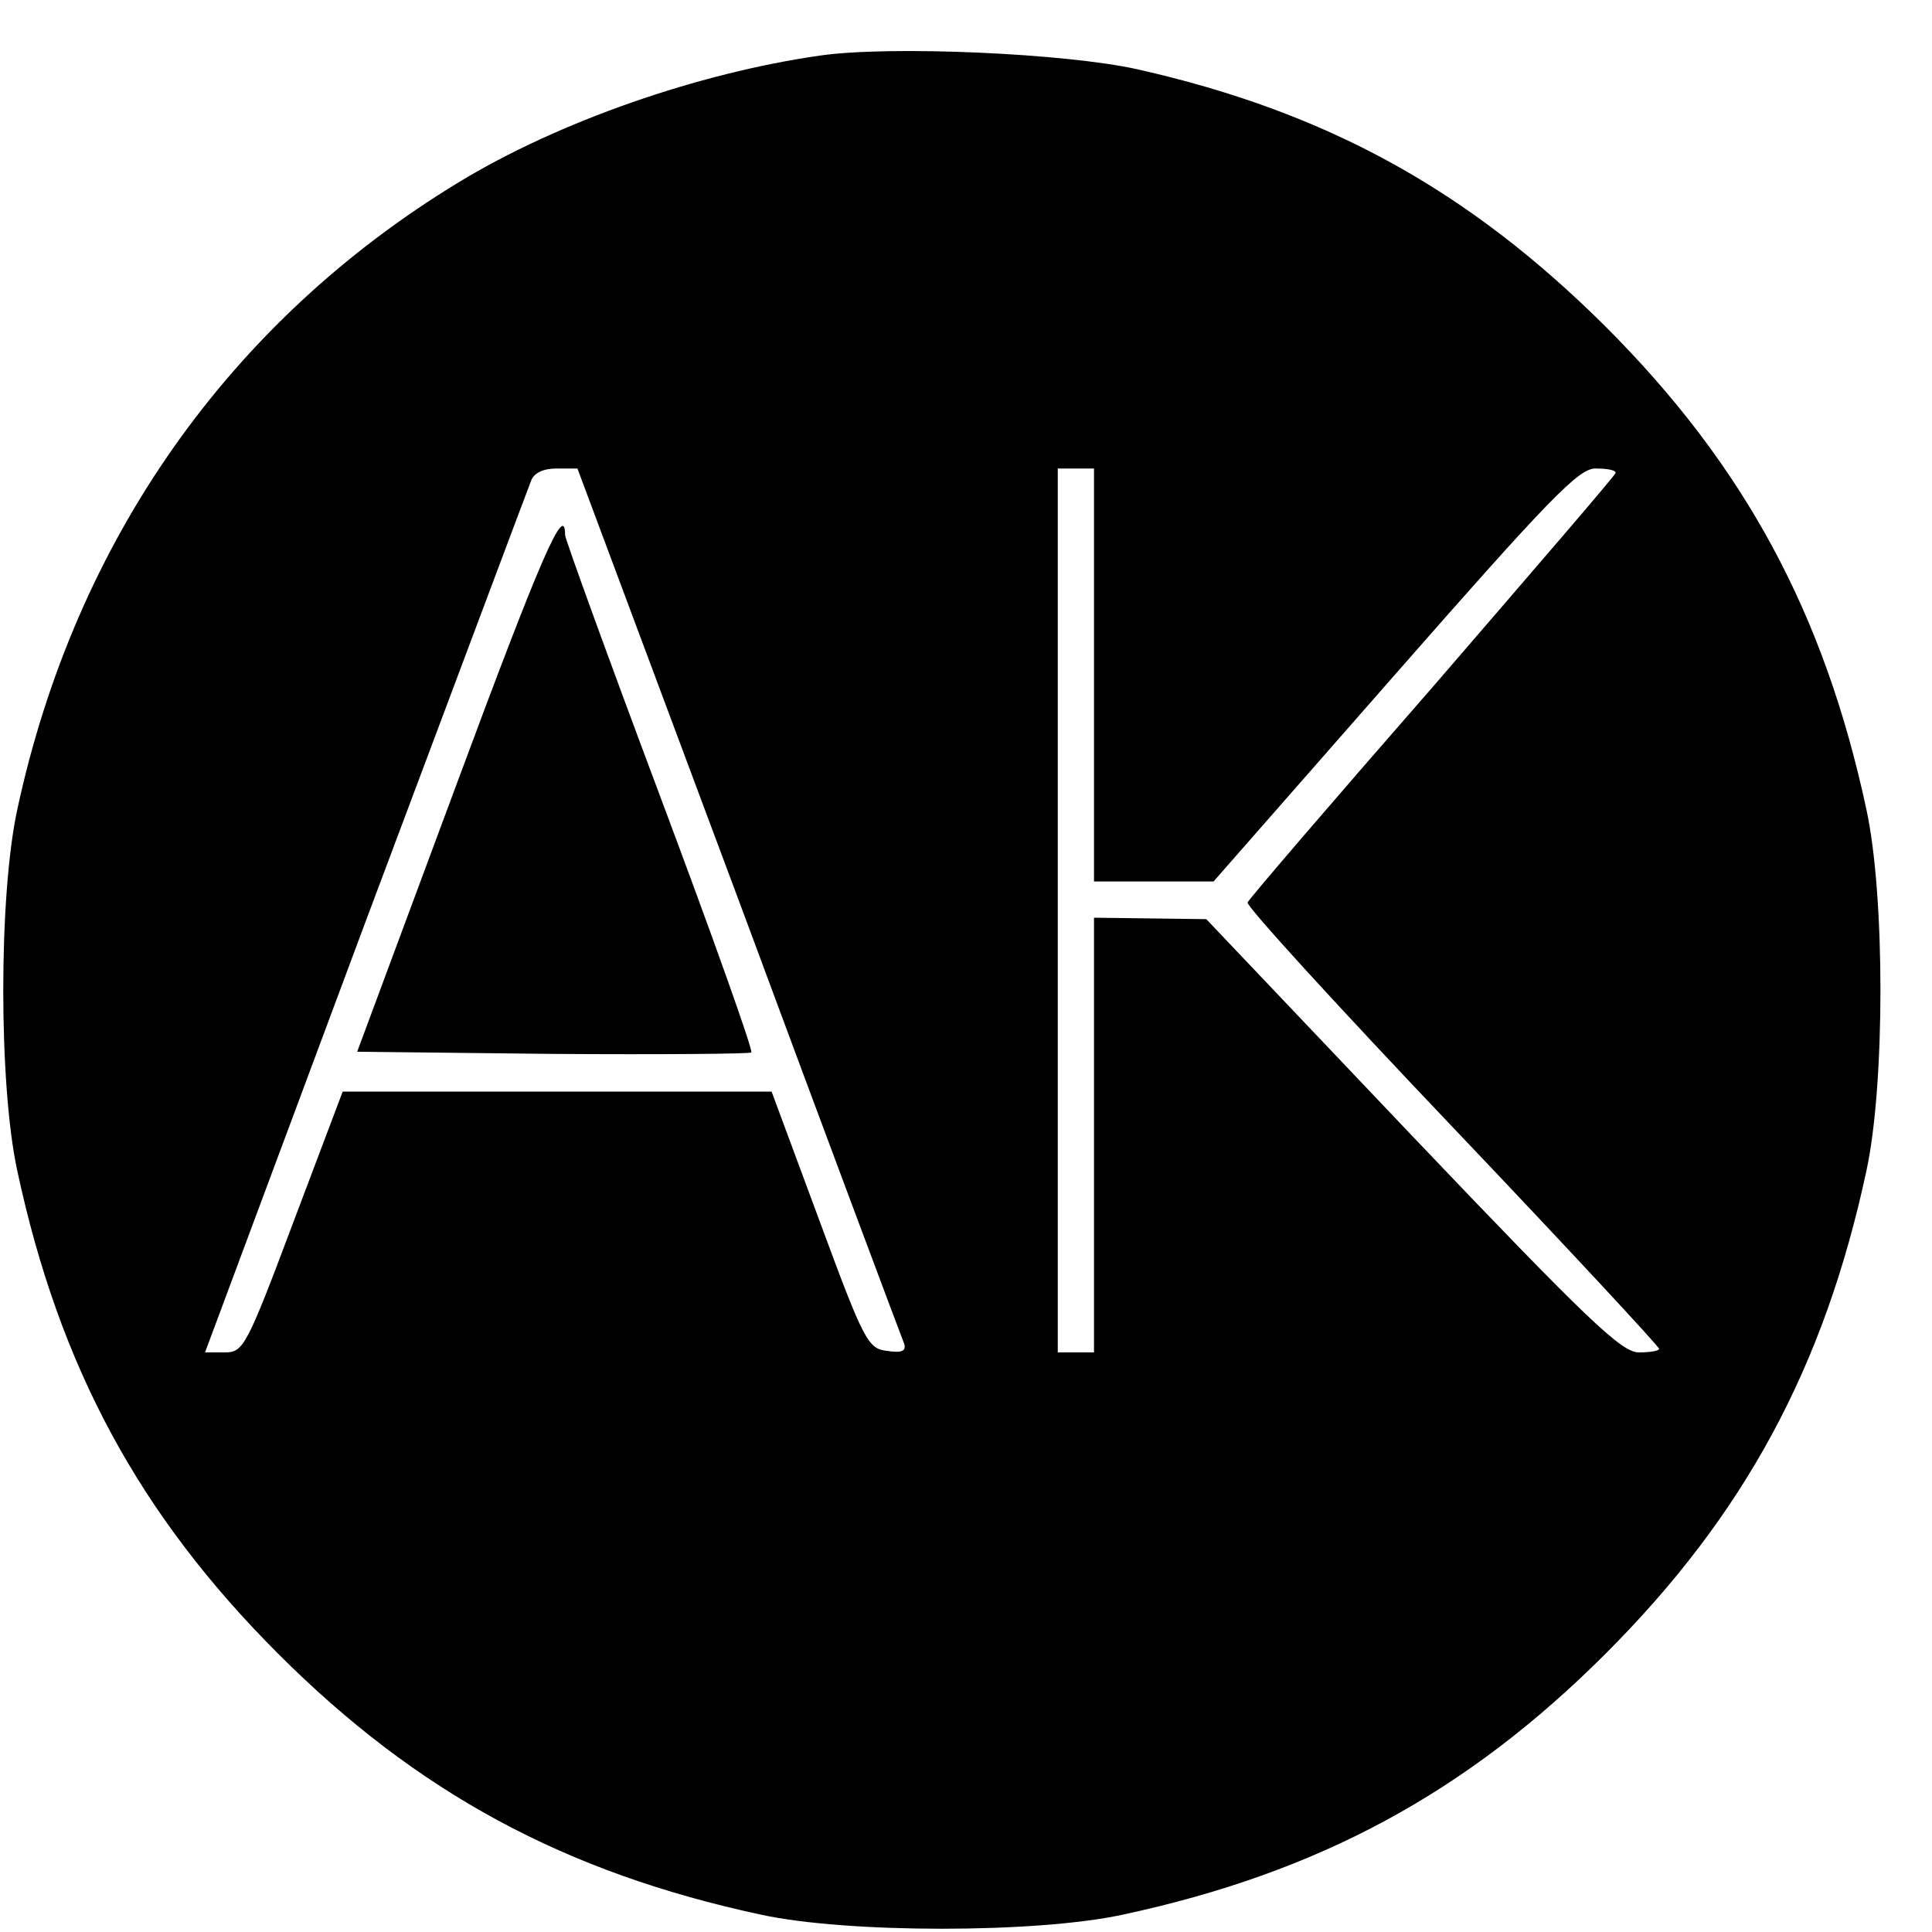 <?xml version="1.0" standalone="no"?>
<!DOCTYPE svg PUBLIC "-//W3C//DTD SVG 20010904//EN"
 "http://www.w3.org/TR/2001/REC-SVG-20010904/DTD/svg10.dtd">
<svg version="1.0" xmlns="http://www.w3.org/2000/svg"
 width="16pt" height="16pt" viewBox="0 0 16 16"
 preserveAspectRatio="xMidYMid meet">
<g transform="translate(0,16) scale(0.006,-0.006)"
fill="#000000" stroke="none">
<path d="M1132 2590 c-168 -24 -361 -91 -499 -175 -316 -192 -529 -494 -609
-865 -26 -119 -26 -381 0 -500 58 -270 168 -474 360 -666 192 -192 396 -302
666 -360 119 -26 381 -26 500 0 270 58 474 168 666 360 192 192 302 396 360
666 26 119 26 381 0 500 -58 270 -168 474 -360 666 -189 188 -384 296 -646
355 -98 22 -340 33 -438 19z m-112 -1167 c122 -329 225 -604 228 -611 3 -10
-3 -13 -23 -10 -27 3 -32 12 -94 180 l-66 178 -296 0 -296 0 -68 -180 c-65
-173 -69 -180 -95 -180 l-27 0 221 593 c122 325 225 600 229 610 4 11 17 17
35 17 l29 0 223 -597z m490 312 l0 -285 83 0 82 0 250 285 c214 244 254 285
277 285 16 0 28 -2 28 -6 0 -3 -114 -135 -252 -295 -139 -159 -254 -293 -256
-298 -2 -5 125 -144 283 -310 157 -165 285 -303 285 -306 0 -3 -13 -5 -28 -5
-24 0 -71 45 -313 299 l-284 299 -77 1 -78 1 0 -300 0 -300 -25 0 -25 0 0 610
0 610 25 0 25 0 0 -285z"/>
<path d="M629 1581 l-136 -366 270 -3 c149 -1 272 0 274 2 3 2 -54 162 -126
354 -72 192 -131 355 -131 360 0 47 -33 -29 -151 -347z"/>
</g>
</svg>
